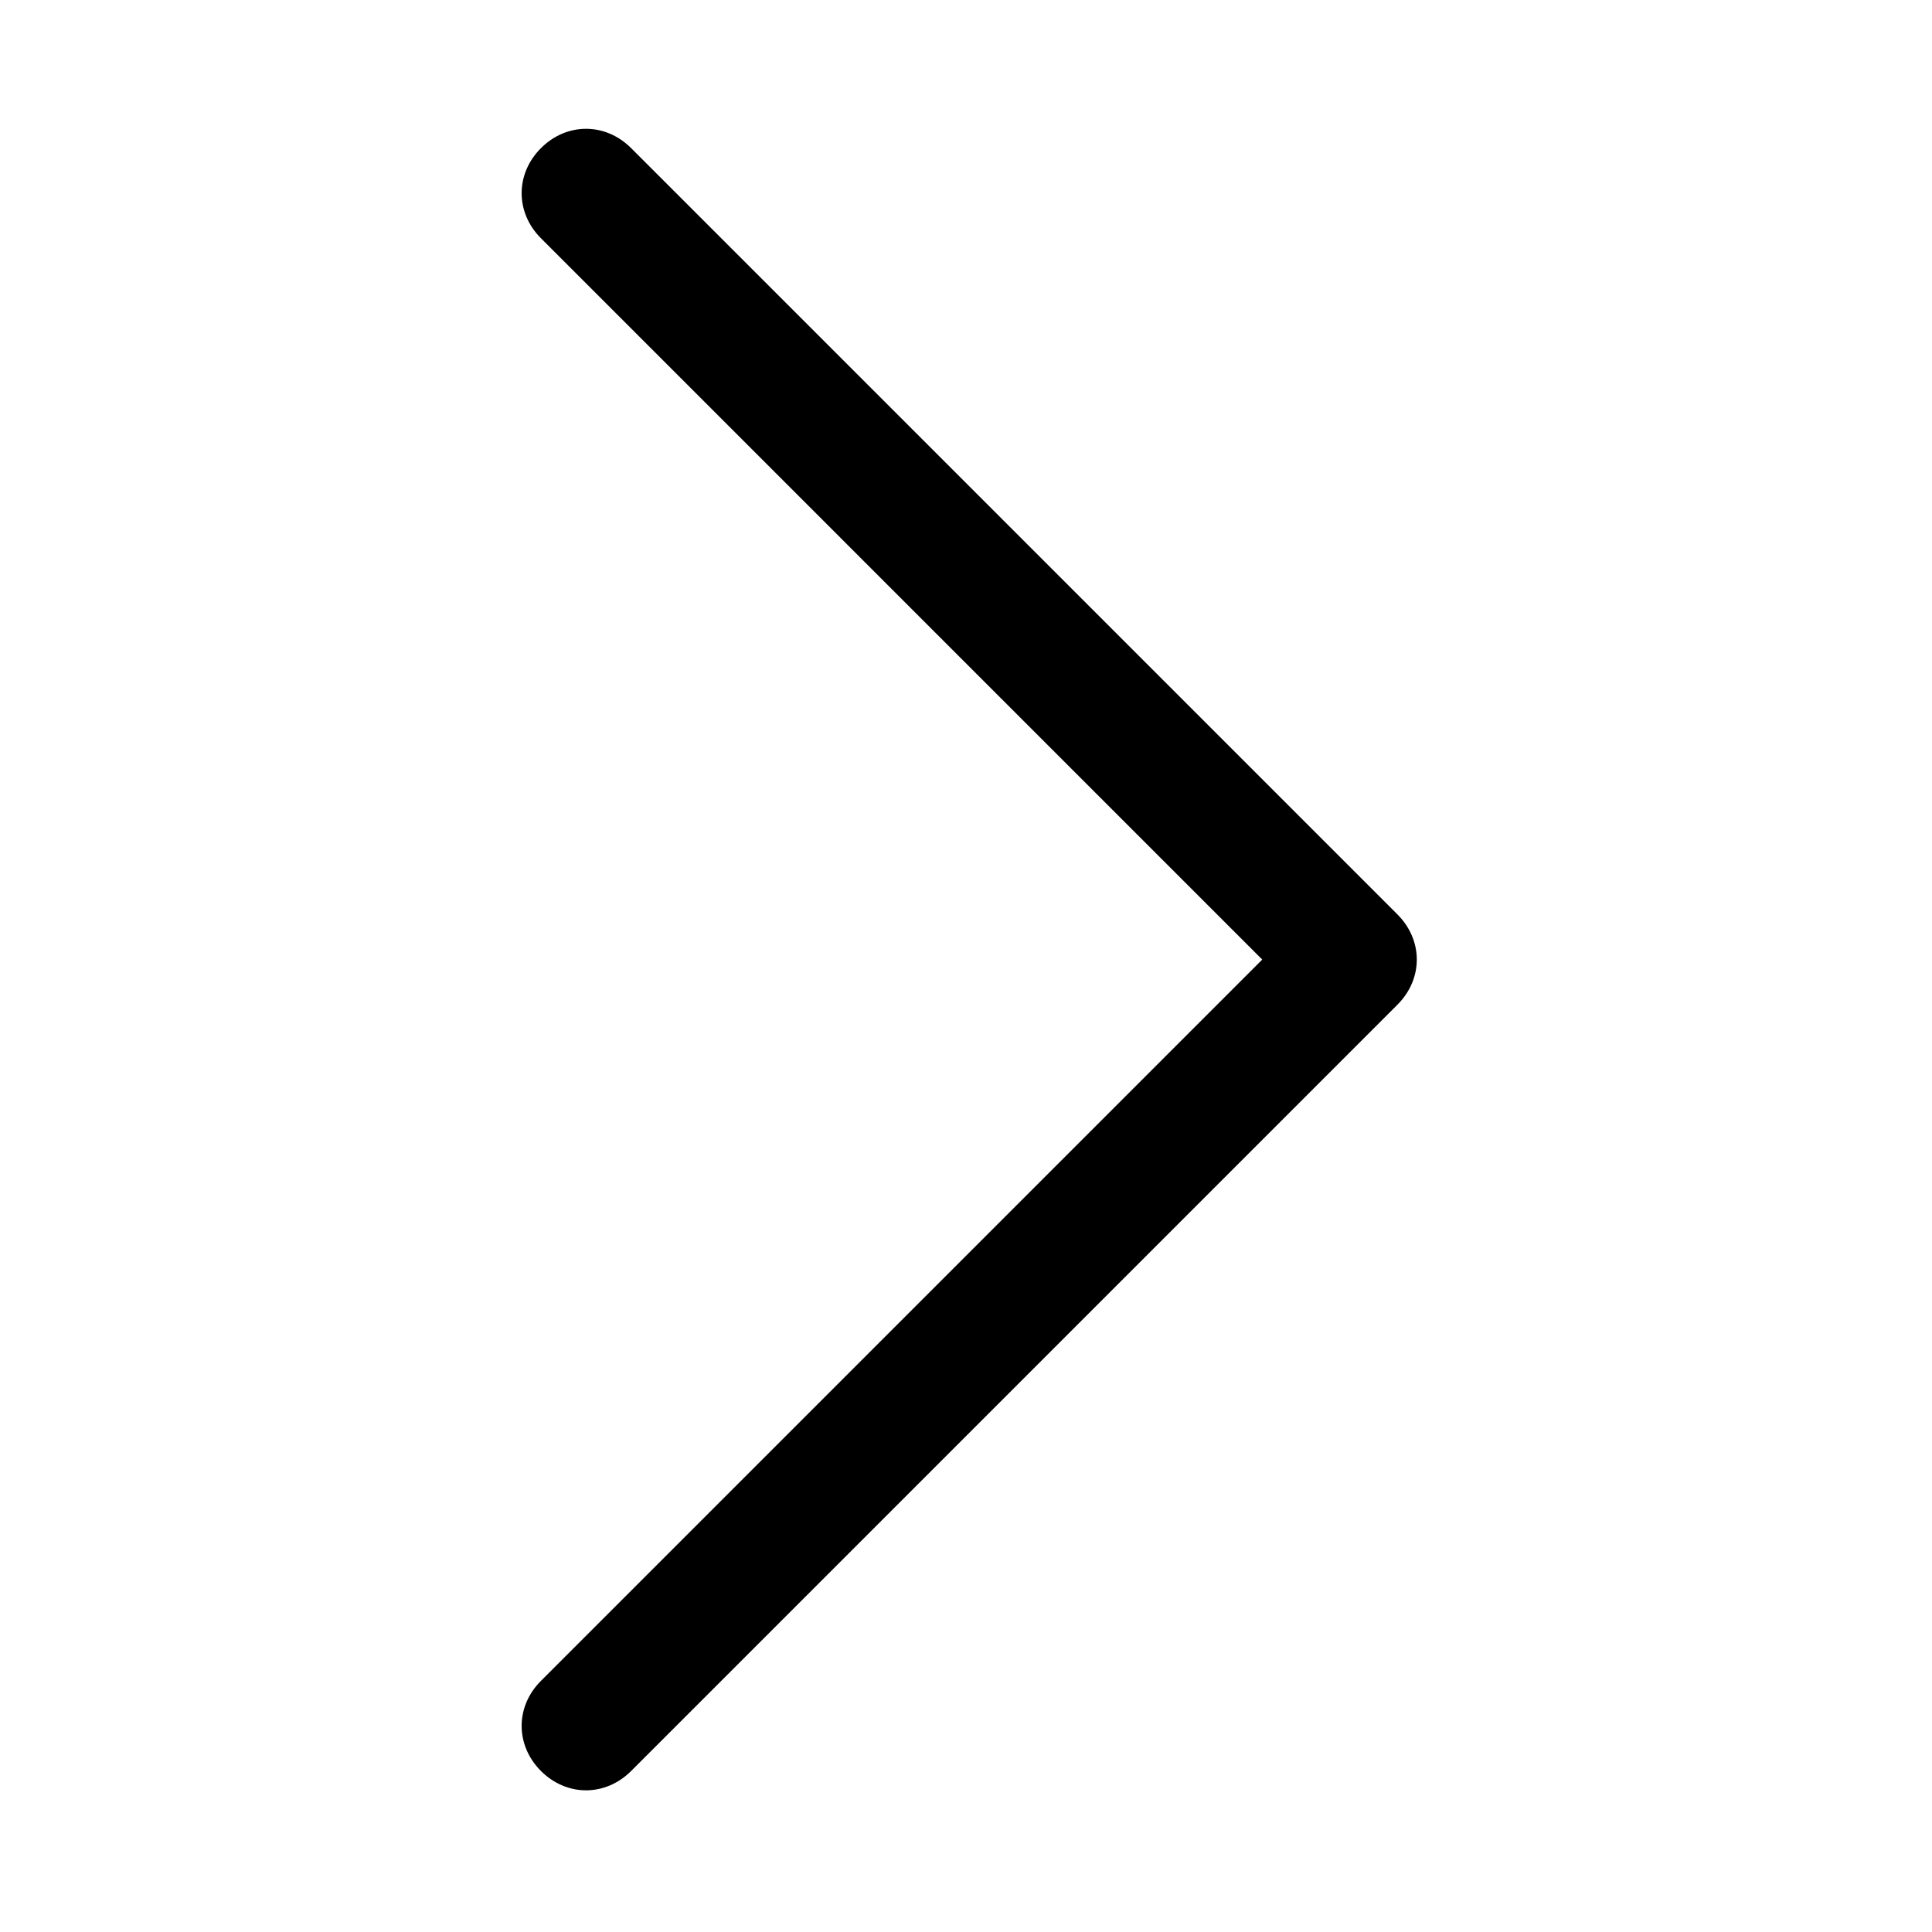 <?xml version="1.0" encoding="UTF-8"?>
<svg id="_レイヤー_1" data-name="レイヤー 1" xmlns="http://www.w3.org/2000/svg" width="30" height="30" viewBox="0 0 30 30">
  <defs>
    <style>
      .cls-1 {
        fill-rule: evenodd;
      }
    </style>
  </defs>
  <path class="cls-1" d="M8.4,2.3c.4-.4,1-.4,1.4,0,0,0,0,0,0,0l11.9,11.9c.4.4.4,1,0,1.4,0,0,0,0,0,0l-11.9,11.9c-.4.4-1,.4-1.4,0s-.4-1,0-1.4l11.2-11.2L8.4,3.7c-.4-.4-.4-1,0-1.4,0,0,0,0,0,0"/>
</svg>